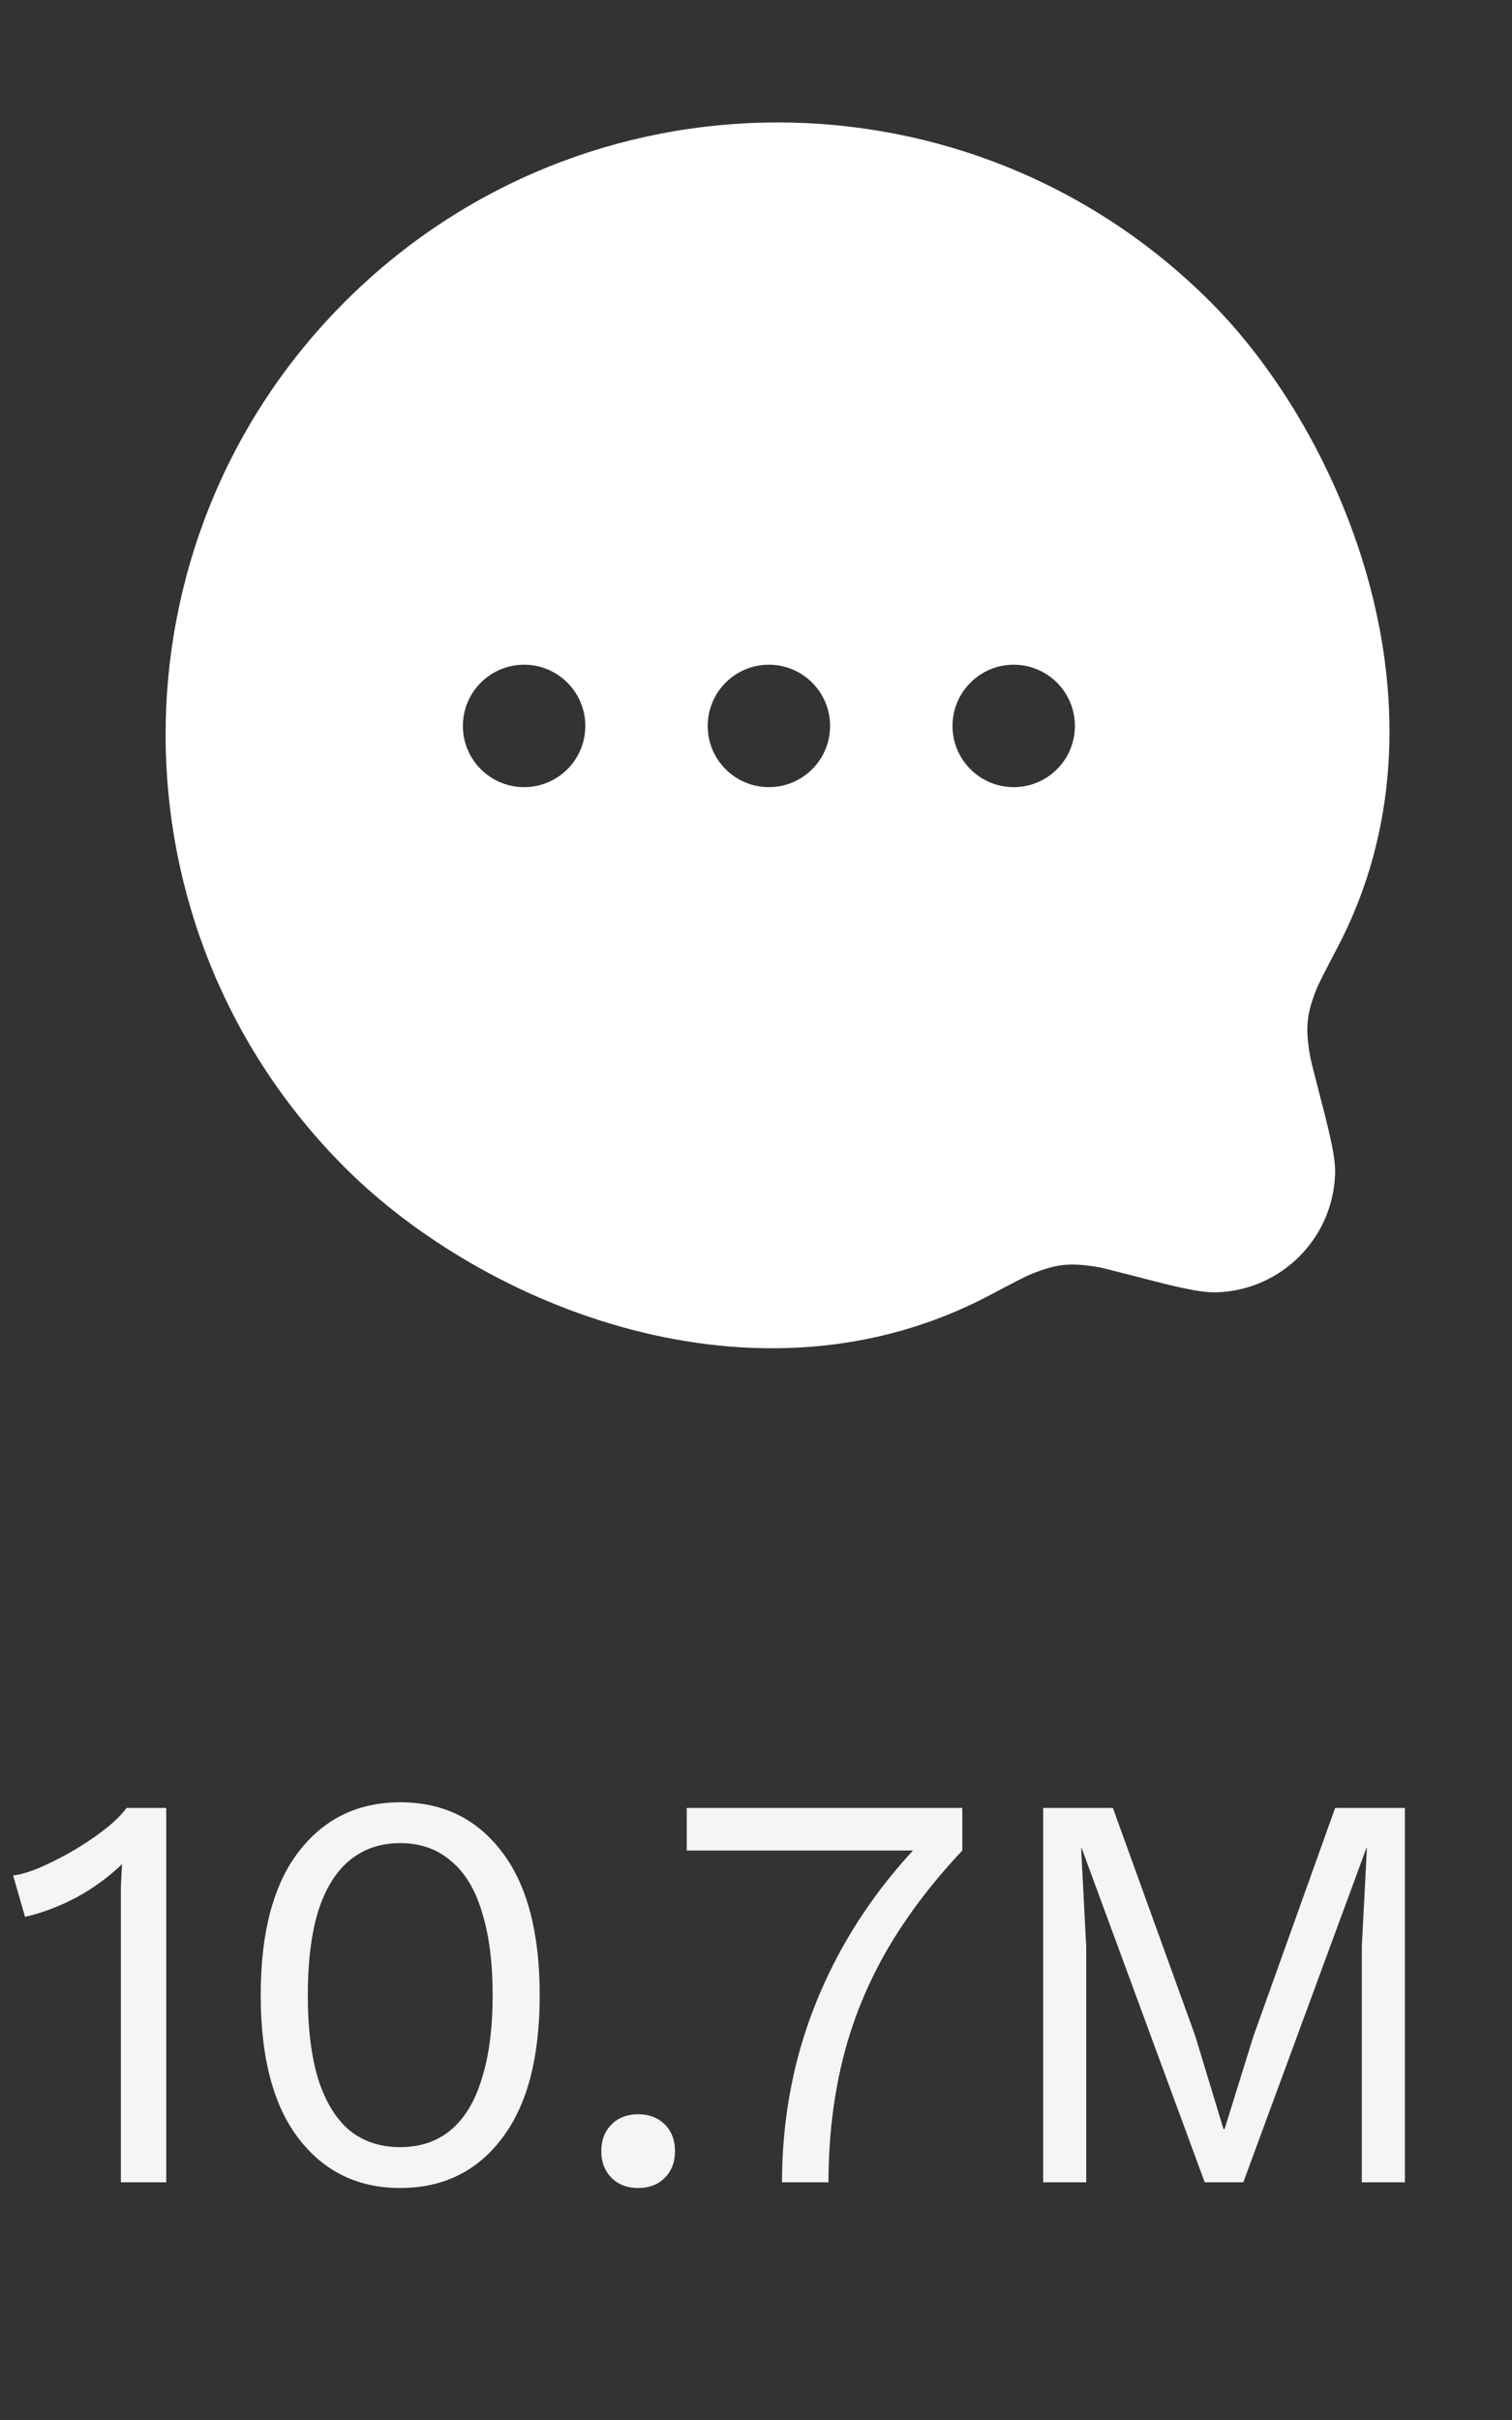 <svg width="35" height="56" viewBox="0 0 35 56" fill="none" xmlns="http://www.w3.org/2000/svg">
<rect x="0" y="0" width="35" height="56" fill="#333333" stroke="none"/>
<path fill-rule="evenodd" clip-rule="evenodd" d="M30.973 21.901C33.797 16.491 31.108 10.073 28.017 6.983C22.485 1.45 13.515 1.45 7.983 6.983C2.45 12.515 2.45 21.485 7.983 27.017C11.205 30.24 17.513 32.819 22.903 29.976C23.457 29.683 23.734 29.537 23.87 29.483C24.442 29.253 24.742 29.218 25.352 29.31C25.496 29.332 25.685 29.381 26.063 29.479C27.196 29.773 27.762 29.919 28.175 29.905C29.66 29.851 30.851 28.66 30.905 27.175C30.92 26.762 30.773 26.196 30.479 25.063C30.381 24.685 30.332 24.496 30.311 24.353C30.218 23.743 30.251 23.451 30.479 22.878C30.533 22.744 30.679 22.463 30.973 21.901ZM13.549 16.799C13.549 17.581 12.914 18.215 12.132 18.215C11.35 18.215 10.715 17.581 10.715 16.799C10.715 16.016 11.35 15.382 12.132 15.382C12.914 15.382 13.549 16.016 13.549 16.799ZM19.215 16.799C19.215 17.581 18.581 18.215 17.799 18.215C17.016 18.215 16.382 17.581 16.382 16.799C16.382 16.016 17.016 15.382 17.799 15.382C18.581 15.382 19.215 16.016 19.215 16.799ZM23.465 18.215C24.248 18.215 24.882 17.581 24.882 16.799C24.882 16.016 24.248 15.382 23.465 15.382C22.683 15.382 22.049 16.016 22.049 16.799C22.049 17.581 22.683 18.215 23.465 18.215Z" fill="white"/>
<path d="M2.798 50.5V44.148C2.798 43.999 2.798 43.841 2.798 43.675C2.807 43.5 2.816 43.321 2.824 43.137C2.527 43.426 2.181 43.679 1.788 43.898C1.394 44.108 0.991 44.261 0.58 44.358L0.304 43.399C0.462 43.382 0.659 43.325 0.895 43.229C1.14 43.124 1.394 42.997 1.656 42.848C1.928 42.691 2.177 42.524 2.404 42.349C2.632 42.174 2.807 42.004 2.929 41.837H3.848V50.5H2.798ZM9.264 50.631C8.284 50.631 7.501 50.251 6.915 49.489C6.329 48.728 6.035 47.621 6.035 46.169C6.035 44.716 6.329 43.609 6.915 42.848C7.501 42.087 8.284 41.706 9.264 41.706C10.253 41.706 11.036 42.087 11.614 42.848C12.2 43.609 12.493 44.716 12.493 46.169C12.493 47.621 12.2 48.728 11.614 49.489C11.036 50.251 10.253 50.631 9.264 50.631ZM9.264 49.686C9.728 49.686 10.117 49.555 10.432 49.292C10.756 49.021 10.997 48.623 11.154 48.098C11.32 47.573 11.404 46.93 11.404 46.169C11.404 45.407 11.32 44.764 11.154 44.239C10.997 43.714 10.756 43.321 10.432 43.058C10.117 42.787 9.728 42.651 9.264 42.651C8.8 42.651 8.407 42.787 8.083 43.058C7.768 43.321 7.527 43.714 7.361 44.239C7.204 44.764 7.125 45.407 7.125 46.169C7.125 46.93 7.204 47.573 7.361 48.098C7.527 48.623 7.768 49.021 8.083 49.292C8.407 49.555 8.8 49.686 9.264 49.686ZM14.772 48.925C15.026 48.925 15.232 49.004 15.389 49.161C15.547 49.319 15.625 49.524 15.625 49.778C15.625 50.032 15.547 50.237 15.389 50.395C15.232 50.553 15.026 50.631 14.772 50.631C14.518 50.631 14.313 50.553 14.155 50.395C13.998 50.237 13.919 50.032 13.919 49.778C13.919 49.524 13.998 49.319 14.155 49.161C14.313 49.004 14.518 48.925 14.772 48.925ZM15.897 41.837H22.276V42.822C21.55 43.592 20.955 44.384 20.491 45.197C20.036 46.002 19.703 46.843 19.493 47.718C19.283 48.593 19.178 49.52 19.178 50.5H18.102C18.102 49.529 18.22 48.579 18.457 47.652C18.702 46.716 19.069 45.819 19.559 44.961C20.049 44.104 20.657 43.303 21.383 42.559L21.554 42.822H15.897V41.837ZM32.521 41.837V50.5H31.523V45.053L31.641 42.769H31.628L28.78 50.5H27.887L25.039 42.769H25.026L25.144 45.053V50.5H24.147V41.837H25.761L27.664 47.101L28.321 49.266H28.347L29.016 47.114L30.906 41.837H32.521Z" fill="white" fill-opacity="0.95"/>
</svg>
